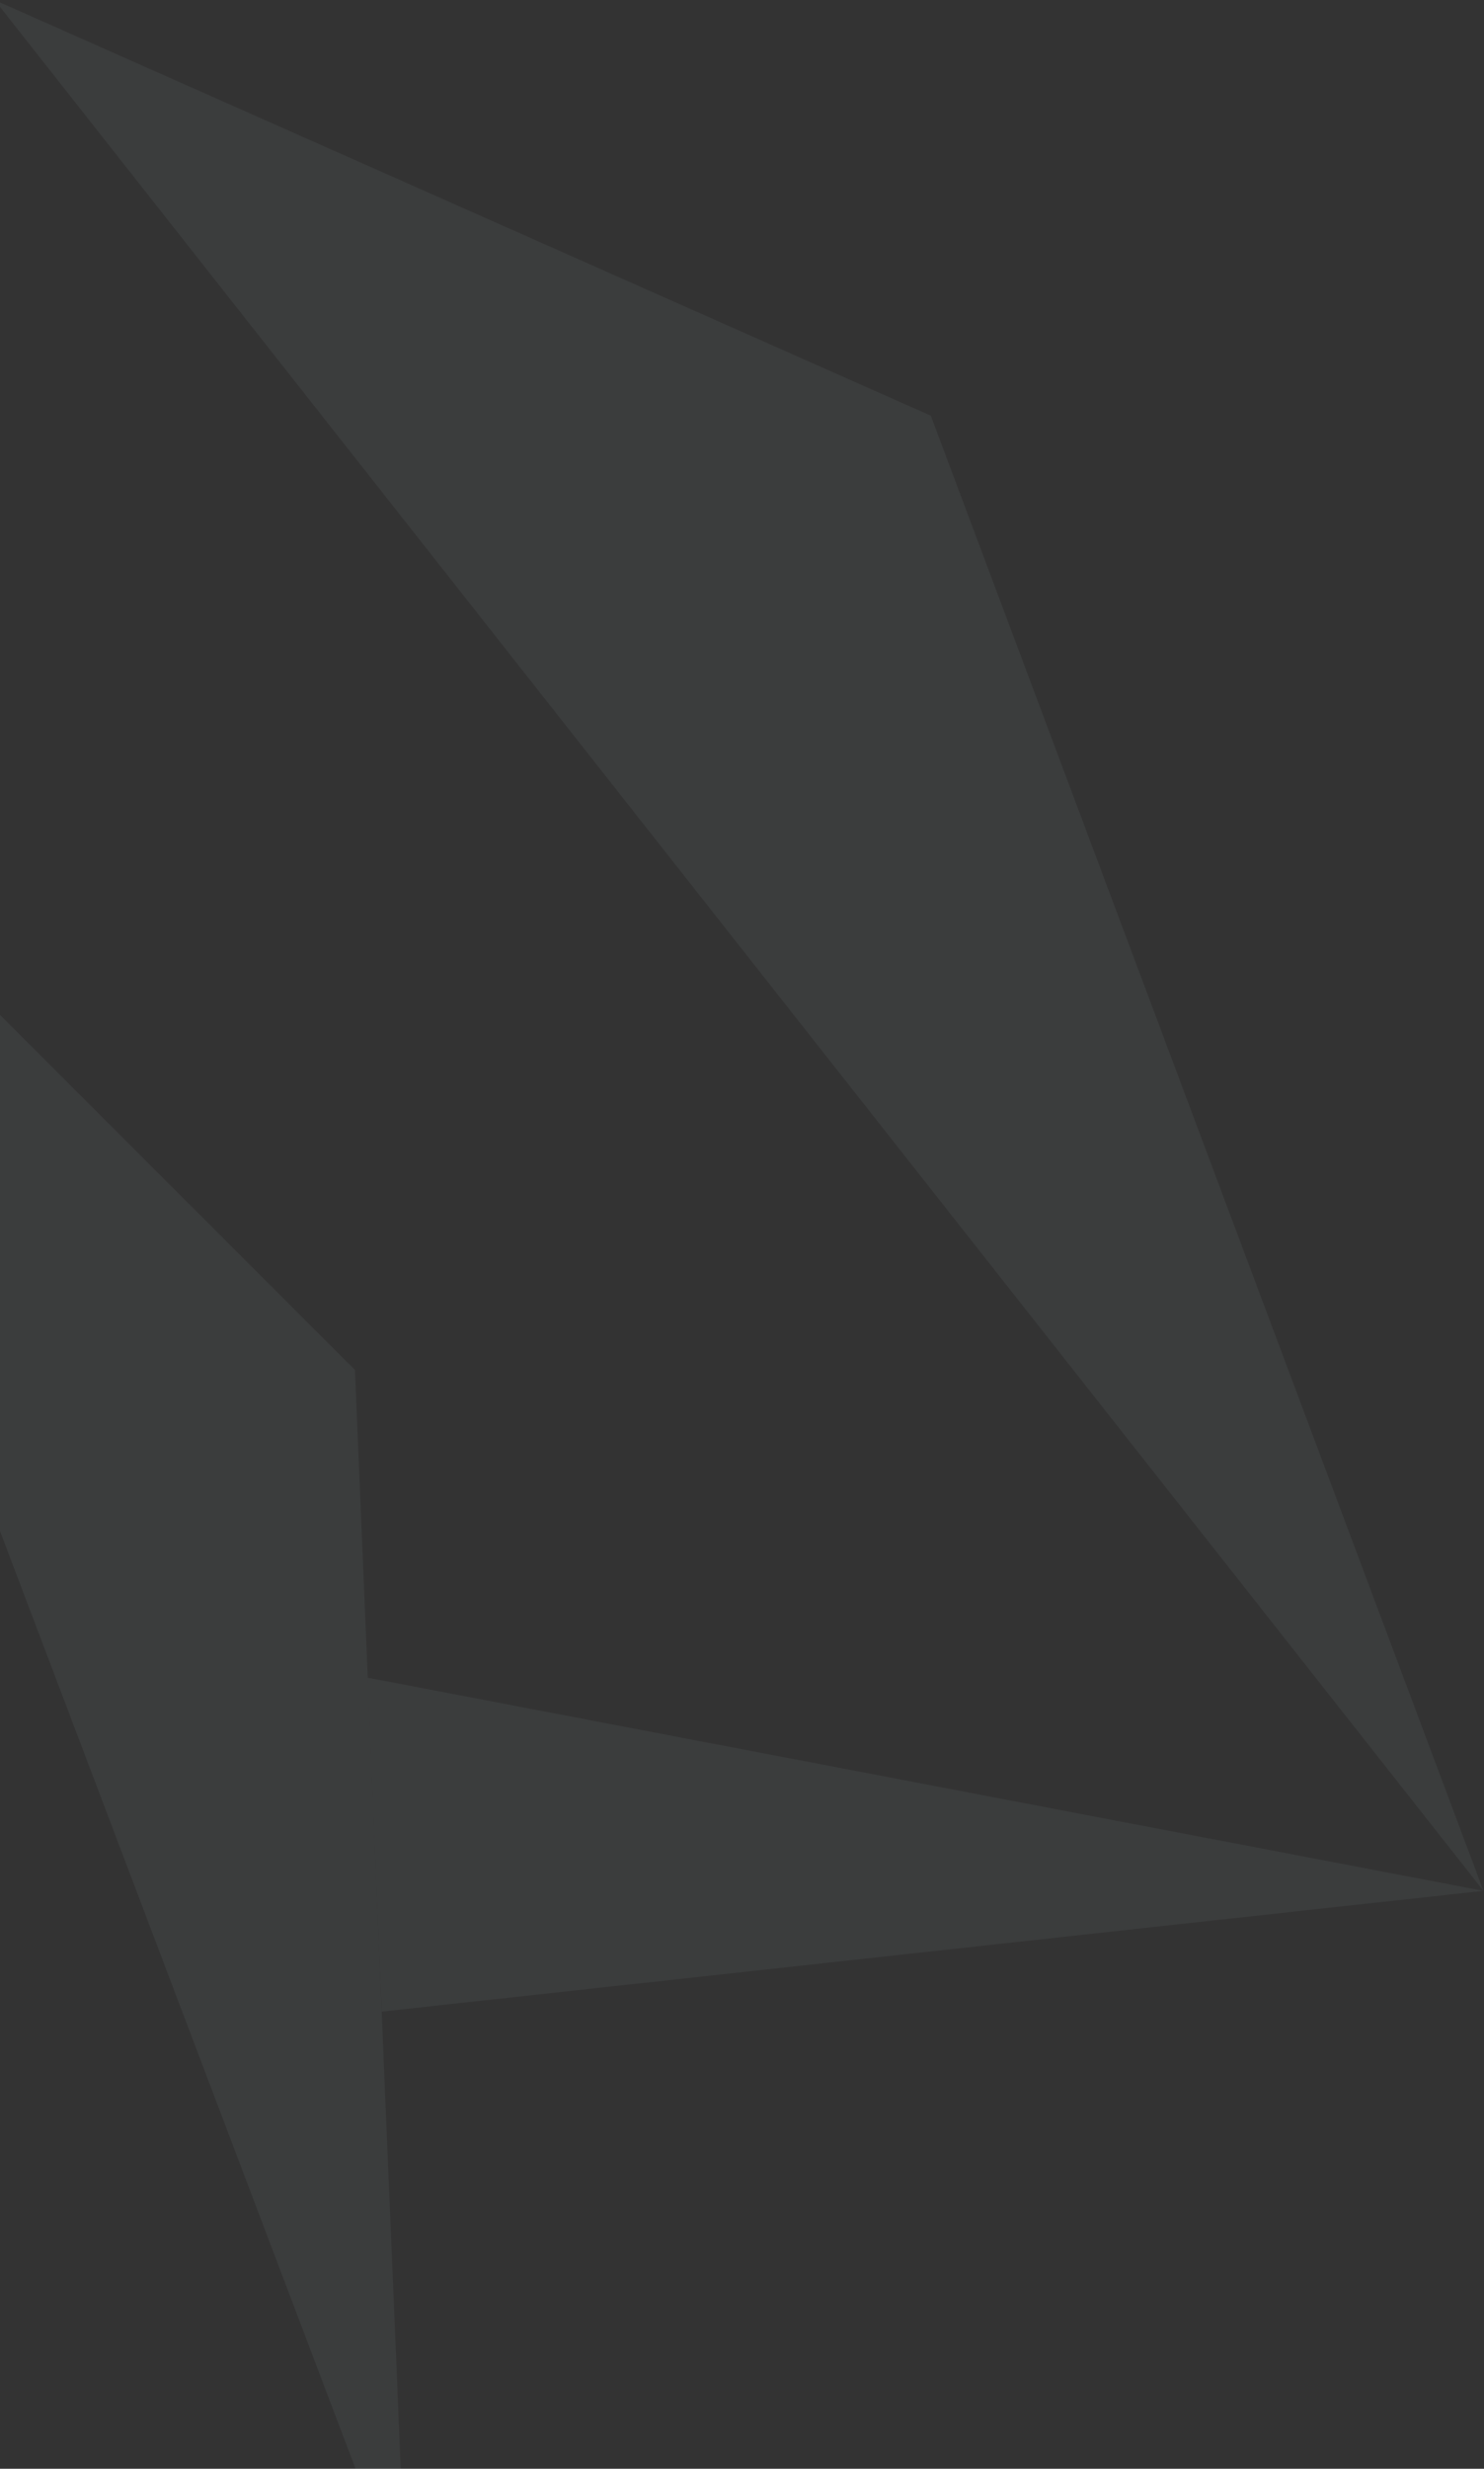 <svg width="604" height="1004" viewBox="0 0 604 1004" fill="none" xmlns="http://www.w3.org/2000/svg">
<rect x="0" y="0" width="604" height="1004" fill="#333333" stroke="none"/>
<g opacity="0.05">
<path d="M149.522 682.251L603.773 768.967L155.362 818.097L149.522 682.251Z" fill="#D6F6FD"/>
<path d="M-128.369 284.386L144.475 557.139L165.378 1058.48L-128.369 284.386Z" fill="#D6F6FD"/>
<path d="M-2.212 0L603.773 768.967L378.854 169.046L-2.212 0Z" fill="#D6F6FD"/>
</g>
</svg>

